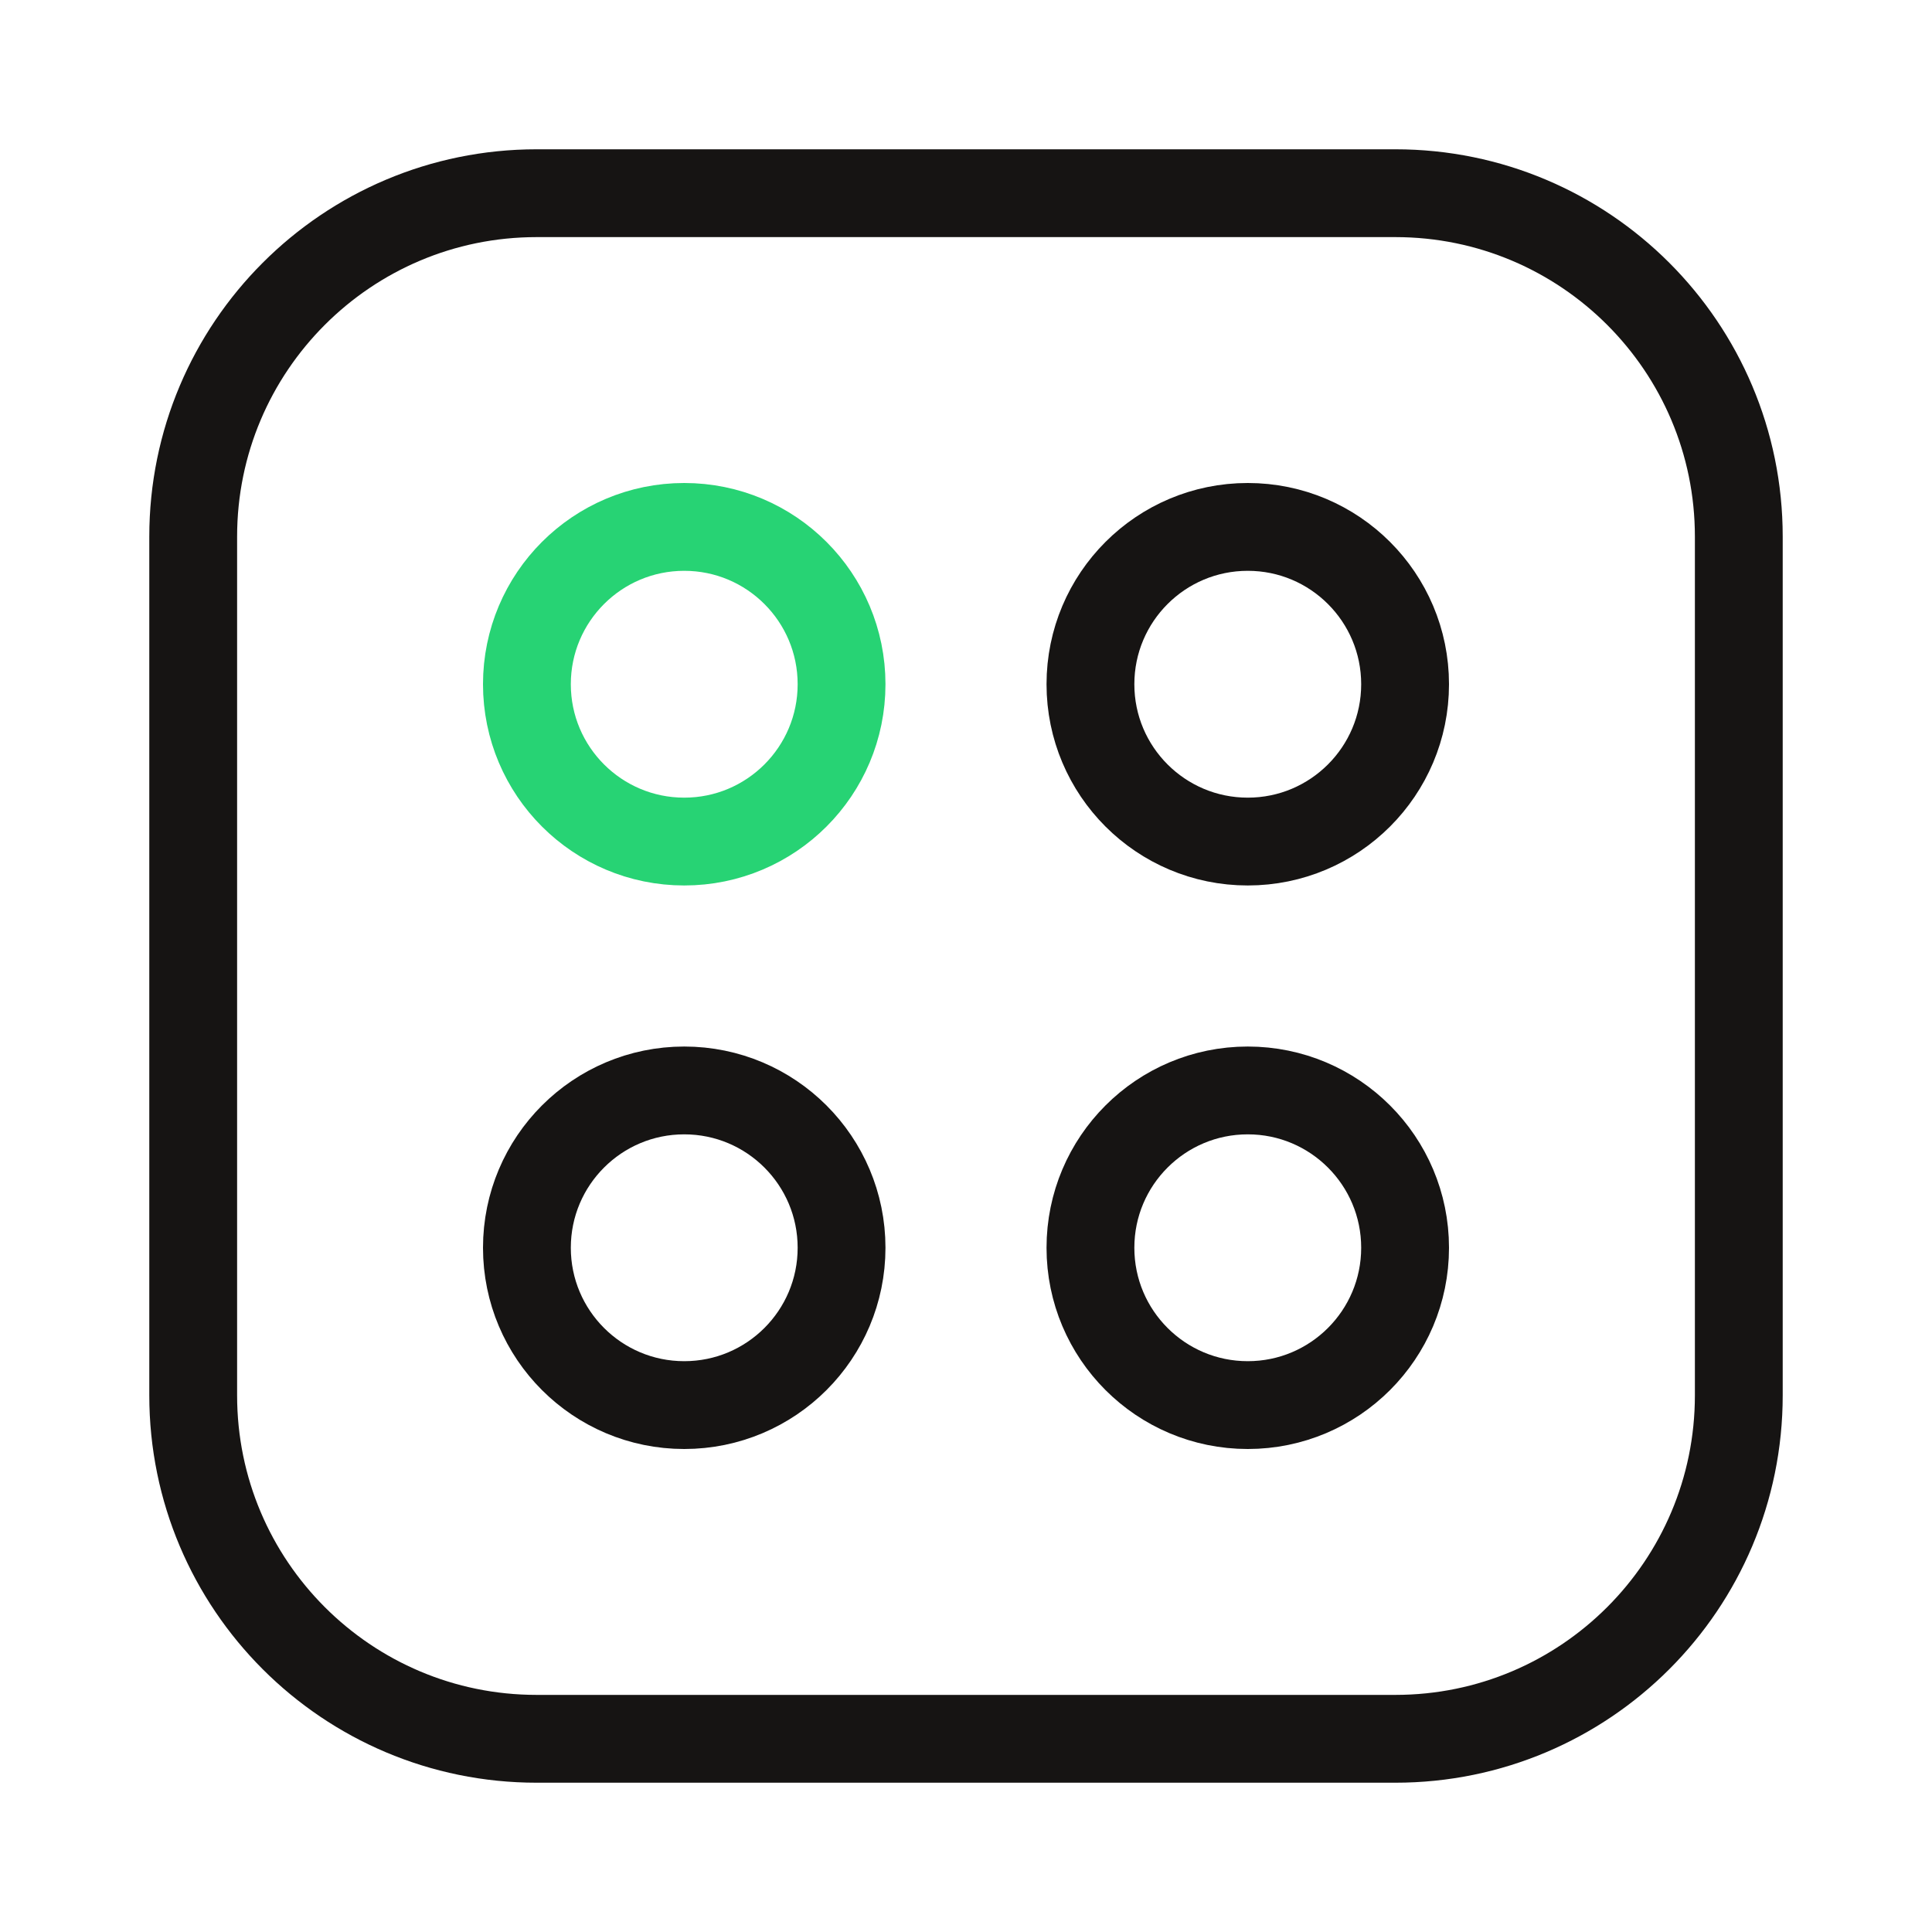 <svg width="44" height="44" viewBox="0 0 44 44" fill="none" xmlns="http://www.w3.org/2000/svg">
<circle cx="15.583" cy="15.583" r="3.583" stroke="#27D374" stroke-width="2"/>
<circle cx="28.417" cy="15.583" r="3.583" stroke="#161413" stroke-width="2"/>
<circle cx="15.583" cy="28.417" r="3.583" stroke="#161413" stroke-width="2"/>
<circle cx="28.417" cy="28.417" r="3.583" stroke="#161413" stroke-width="2"/>
<path d="M12.222 4.4H31.778V4.4C36.098 4.4 39.6 7.902 39.6 12.222V31.778C39.6 36.098 36.098 39.6 31.778 39.6H12.222H12.222C7.902 39.6 4.4 36.098 4.4 31.778V12.222V12.222C4.4 7.902 7.902 4.4 12.222 4.4L12.222 4.4Z" stroke="#161413" stroke-width="2" stroke-linecap="round" stroke-linejoin="round"/>
</svg>
